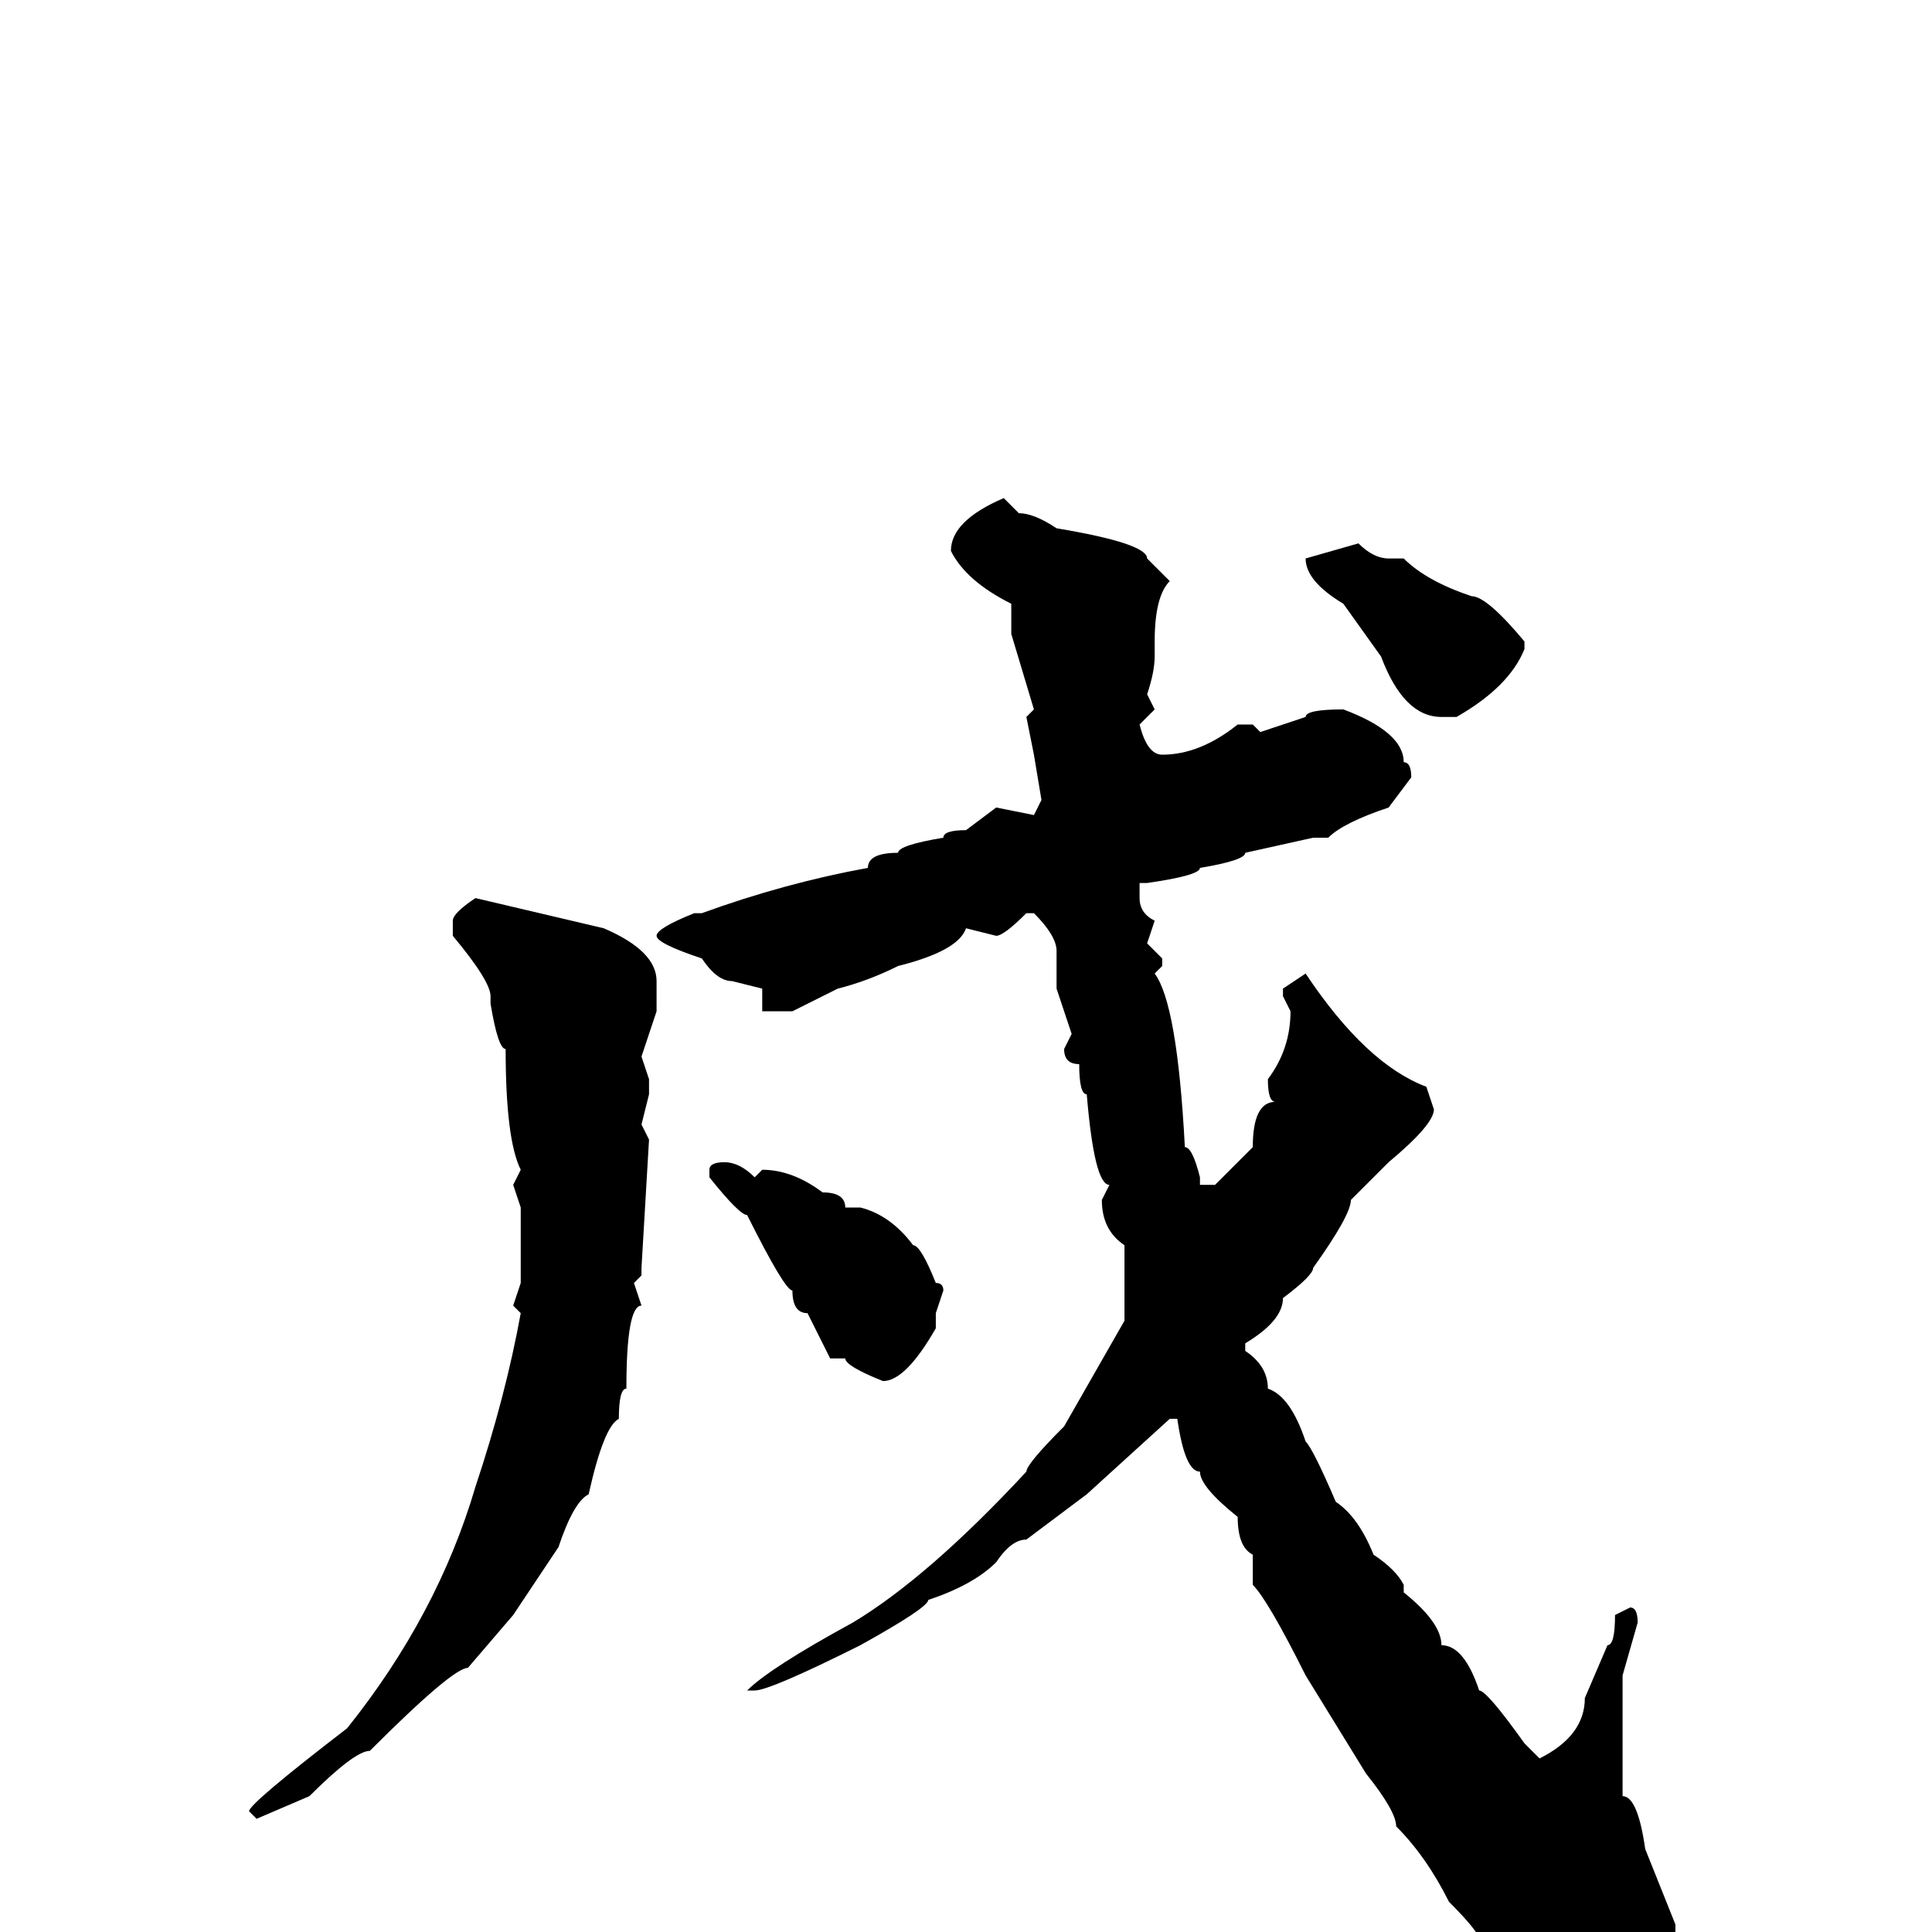 <svg xmlns="http://www.w3.org/2000/svg" viewBox="0 -256 256 256">
	<path fill="#000000" d="M133 -190L135 -188Q137 -188 140 -186Q152 -184 152 -182L155 -179Q153 -177 153 -171V-169Q153 -167 152 -164L153 -162L151 -160Q152 -156 154 -156Q159 -156 164 -160H166L167 -159L173 -161Q173 -162 178 -162Q186 -159 186 -155Q187 -155 187 -153L184 -149Q178 -147 176 -145H174L165 -143Q165 -142 159 -141Q159 -140 152 -139H151V-137Q151 -135 153 -134L152 -131L154 -129V-128L153 -127Q156 -123 157 -104Q158 -104 159 -100V-99H161L166 -104Q166 -110 169 -110Q168 -110 168 -113Q171 -117 171 -122L170 -124V-125L173 -127Q181 -115 189 -112L190 -109Q190 -107 184 -102Q183 -101 179 -97Q179 -95 174 -88Q174 -87 170 -84Q170 -81 165 -78V-77Q168 -75 168 -72Q171 -71 173 -65Q174 -64 177 -57Q180 -55 182 -50Q185 -48 186 -46V-45Q191 -41 191 -38Q194 -38 196 -32Q197 -32 202 -25L204 -23Q210 -26 210 -31L213 -38Q214 -38 214 -42L216 -43Q217 -43 217 -41L215 -34V-31V-27V-25V-20V-18Q217 -18 218 -11L220 -6L222 -1V10Q222 11 218 13Q218 14 211 14L203 8L196 1Q196 0 192 -4Q189 -10 185 -14Q185 -16 181 -21L173 -34Q168 -44 166 -46V-48V-50Q164 -51 164 -55Q159 -59 159 -61Q157 -61 156 -68H155L144 -58L136 -52Q134 -52 132 -49Q129 -46 123 -44Q123 -43 114 -38Q102 -32 100 -32H99Q102 -35 113 -41Q123 -47 136 -61Q136 -62 141 -67L149 -81V-91Q146 -93 146 -97L147 -99Q145 -99 144 -111Q143 -111 143 -115Q141 -115 141 -117L142 -119L140 -125V-130Q140 -132 137 -135H136Q133 -132 132 -132L128 -133Q127 -130 119 -128Q115 -126 111 -125L105 -122H101V-123V-124V-125L97 -126Q95 -126 93 -129Q87 -131 87 -132Q87 -133 92 -135H93Q104 -139 115 -141Q115 -143 119 -143Q119 -144 125 -145Q125 -146 128 -146L132 -149L137 -148L138 -150L137 -156L136 -161L137 -162L134 -172V-176Q128 -179 126 -183Q126 -187 133 -190ZM180 -184Q182 -182 184 -182H186Q189 -179 195 -177Q197 -177 202 -171V-170Q200 -165 193 -161H191Q186 -161 183 -169L178 -176Q173 -179 173 -182ZM63 -137L80 -133Q87 -130 87 -126V-122L85 -116L86 -113V-111L85 -107L86 -105L85 -88V-87L84 -86L85 -83Q83 -83 83 -72Q82 -72 82 -68Q80 -67 78 -58Q76 -57 74 -51L68 -42L62 -35Q60 -35 49 -24Q47 -24 41 -18L34 -15L33 -16Q33 -17 46 -27Q58 -42 63 -59Q67 -71 69 -82L68 -83L69 -86V-95V-96L68 -99L69 -101Q67 -105 67 -117Q66 -117 65 -123V-124Q65 -126 60 -132V-134Q60 -135 63 -137ZM96 -102Q98 -102 100 -100L101 -101Q105 -101 109 -98Q112 -98 112 -96H113H114Q118 -95 121 -91Q122 -91 124 -86Q125 -86 125 -85L124 -82V-80Q120 -73 117 -73Q112 -75 112 -76H110L107 -82Q105 -82 105 -85Q104 -85 99 -95Q98 -95 94 -100V-101Q94 -102 96 -102Z"/>
</svg>